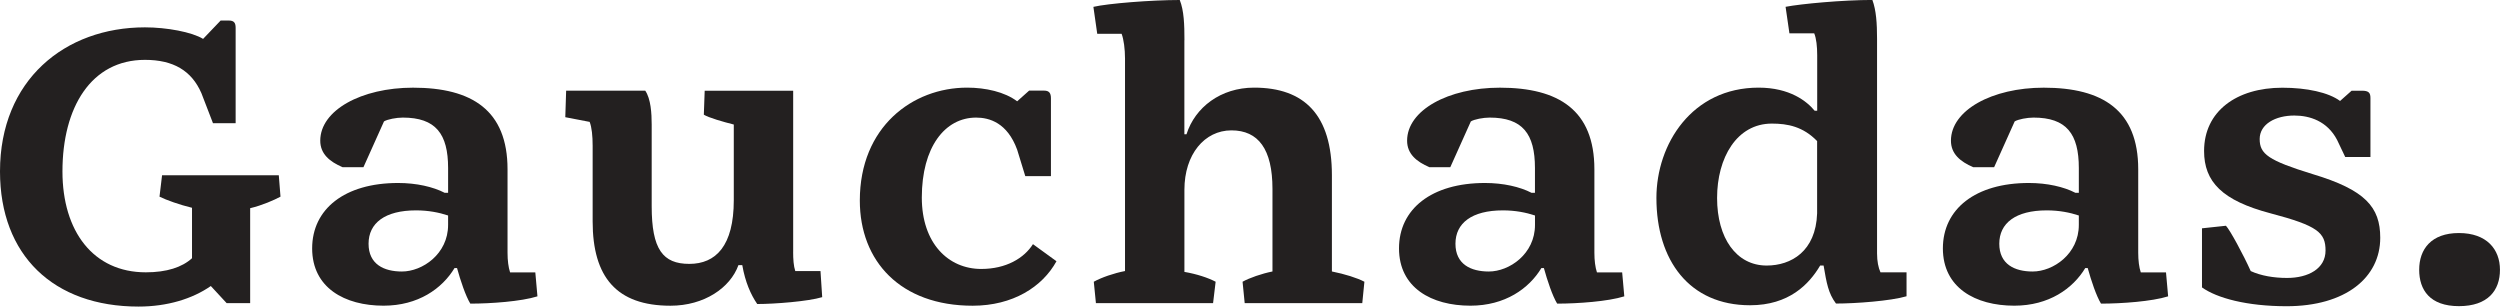<?xml version="1.0" encoding="UTF-8"?>
<svg id="Layer_2" data-name="Layer 2" xmlns="http://www.w3.org/2000/svg" viewBox="0 0 645.28 79.13">
  <defs>
    <style>
      .cls-1 {
        fill: #232020;
        stroke-width: 0px;
      }
    </style>
  </defs>
  <g id="Layer_1-2" data-name="Layer 1">
    <g>
      <path class="cls-1" d="M54.41,73.83c-4.75,3.31-11.26,5.3-18.65,5.3C13.8,79.13,0,65.88,0,44.25,0,20.64,16.77,7.06,37.41,7.06c5.63,0,12.14,1.21,15.01,2.98l4.53-4.74h2.1c1.32,0,1.77.55,1.77,1.88v24.61h-5.85l-2.98-7.73c-2.54-5.85-7.28-8.61-14.57-8.61-13.9,0-21.3,12.25-21.3,28.8,0,15.45,7.95,26.04,21.52,26.04,5.41,0,9.38-1.32,11.92-3.64v-13.02c-3.2-.77-6.62-1.99-8.39-2.87l.66-5.52h30.13l.44,5.52c-1.65.88-4.63,2.21-7.83,2.98v24.5h-6.07l-4.08-4.41Z"/>
      <path class="cls-1" d="M117.98,69.19h-.66c-3.2,5.3-9.38,9.71-18.32,9.71-10.04,0-18.43-4.63-18.43-14.79s8.39-16.88,22.18-16.88c4.74,0,9.05.99,12.03,2.54h.88v-6.4c0-8.83-3.2-13.02-11.7-13.02-1.65,0-3.97.44-4.85.99l-5.3,11.81h-5.41c-3.31-1.43-5.74-3.42-5.74-6.84,0-7.84,10.59-13.68,23.95-13.68,15.23,0,24.39,5.85,24.39,21.08v21.52c0,1.99.22,3.75.66,5.08h6.51l.55,6.18c-4.19,1.32-12.03,1.88-17.33,1.88-1.21-1.99-2.54-5.96-3.42-9.16ZM103.74,70.08c5.3,0,11.92-4.52,11.92-12.03v-2.43c-2.32-.77-5.08-1.32-8.28-1.32-8.06,0-12.25,3.31-12.25,8.61s3.97,7.17,8.61,7.17Z"/>
      <path class="cls-1" d="M204.72,65c0,1.88.11,3.64.55,4.97h6.51l.44,6.73c-3.64,1.1-12.25,1.77-16.77,1.77-1.66-2.43-3.09-5.63-3.86-10.04h-.99c-2.1,5.85-8.83,10.48-17.55,10.48-13.9,0-20.08-7.39-20.08-21.74v-19.53c0-2.54-.22-4.75-.77-6.18l-6.29-1.21.22-6.84h20.42c1.44,2.1,1.66,5.85,1.66,8.72v21.08c0,11.15,2.87,14.9,9.71,14.9s11.48-4.64,11.48-16.44v-19.53c-2.65-.66-6.51-1.77-7.73-2.54l.22-6.18h22.84v41.61Z"/>
      <path class="cls-1" d="M251.07,78.91c-18.65,0-29.14-11.48-29.14-27.15,0-18.98,13.57-29.14,27.7-29.14,4.74,0,9.71,1.1,12.91,3.53l3.09-2.76h3.86c1.33,0,1.77.66,1.77,1.99v20.09h-6.62l-2.1-6.84c-2.54-6.95-7.17-8.28-10.59-8.28-8.06,0-14.02,7.62-14.02,20.64,0,11.81,6.84,18.43,15.34,18.43,6.4,0,11.04-2.76,13.35-6.4l6.07,4.41c-3.64,6.62-11.26,11.48-21.63,11.48Z"/>
      <path class="cls-1" d="M305.7,10.37v24.28h.55c2.21-6.95,8.83-12.03,17.44-12.03,13.02,0,20.09,7.06,20.09,22.62v24.83c3.31.66,6.51,1.66,8.39,2.65l-.55,5.52h-30.35l-.55-5.52c1.77-.99,4.97-2.1,7.72-2.65v-21.3c0-10.26-3.64-15.12-10.59-15.12s-12.14,6.18-12.14,15.34v21.19c3.2.55,6.18,1.54,8.06,2.54l-.66,5.52h-30.24l-.55-5.52c1.99-1.1,5.19-2.21,8.06-2.76V15.12c0-2.43-.33-4.97-.88-6.4h-6.29l-.99-6.95c3.75-.88,15.01-1.77,22.29-1.77,1.1,2.76,1.21,6.4,1.21,10.37Z"/>
      <path class="cls-1" d="M398.51,69.19h-.66c-3.2,5.3-9.38,9.71-18.32,9.71-10.04,0-18.43-4.63-18.43-14.79s8.39-16.88,22.18-16.88c4.74,0,9.05.99,12.03,2.54h.88v-6.4c0-8.83-3.2-13.02-11.7-13.02-1.65,0-3.97.44-4.85.99l-5.3,11.81h-5.41c-3.31-1.43-5.74-3.42-5.74-6.84,0-7.84,10.59-13.68,23.95-13.68,15.23,0,24.39,5.85,24.39,21.08v21.52c0,1.99.22,3.75.66,5.08h6.51l.55,6.18c-4.19,1.32-12.03,1.88-17.33,1.88-1.21-1.99-2.54-5.96-3.42-9.16ZM384.28,70.08c5.3,0,11.92-4.52,11.92-12.03v-2.43c-2.32-.77-5.08-1.32-8.28-1.32-8.06,0-12.25,3.31-12.25,8.61s3.97,7.17,8.61,7.17Z"/>
      <path class="cls-1" d="M470.69,68.53h-.88c-2.87,4.86-8.06,10.26-18.1,10.26-15.67,0-24.17-11.59-24.17-27.7,0-13.9,9.16-28.47,26.38-28.47,8.06,0,12.47,3.53,14.46,5.96h.66v-14.35c0-2.21-.22-4.3-.77-5.63h-6.4l-.99-6.84c3.97-.77,14.79-1.77,22.4-1.77.99,2.65,1.21,6.07,1.21,10.04v55.4c0,1.99.33,3.64.88,4.86h6.73v6.18c-4.08,1.21-13.13,1.88-18.21,1.88-1.99-2.65-2.43-5.3-3.2-9.82ZM469.03,36.42c-3.64-3.75-7.61-4.52-11.7-4.52-9.05,0-14.13,8.83-14.13,19.2s4.97,17.44,12.8,17.44c6.29,0,12.69-3.64,13.02-13.46v-18.65Z"/>
      <path class="cls-1" d="M538.89,69.19h-.66c-3.2,5.3-9.38,9.71-18.32,9.71-10.04,0-18.43-4.63-18.43-14.79s8.39-16.88,22.18-16.88c4.75,0,9.05.99,12.03,2.54h.88v-6.4c0-8.83-3.2-13.02-11.7-13.02-1.66,0-3.97.44-4.86.99l-5.3,11.81h-5.41c-3.31-1.43-5.74-3.42-5.74-6.84,0-7.84,10.59-13.68,23.95-13.68,15.23,0,24.39,5.85,24.39,21.08v21.52c0,1.99.22,3.75.66,5.08h6.51l.55,6.18c-4.19,1.32-12.03,1.88-17.33,1.88-1.21-1.99-2.54-5.96-3.42-9.16ZM524.65,70.08c5.3,0,11.92-4.52,11.92-12.03v-2.43c-2.32-.77-5.08-1.32-8.28-1.32-8.06,0-12.25,3.31-12.25,8.61s3.97,7.17,8.61,7.17Z"/>
      <path class="cls-1" d="M568.36,74.16v-15.23l6.18-.66c.99.99,4.52,7.5,6.4,11.7,2.65,1.21,5.96,1.77,9.38,1.77,5.52,0,9.93-2.43,9.93-7.06s-1.99-6.4-14.13-9.6c-12.58-3.31-17.22-8.17-17.22-16.11,0-10.26,8.39-16.33,20.2-16.33,6.29,0,11.92,1.21,14.9,3.42l2.98-2.65h2.65c1.77,0,2.21.55,2.21,1.88v15.23h-6.51l-2.1-4.41c-2.54-4.86-7.06-6.29-11.04-6.29-4.86,0-8.94,2.21-8.94,6.07s2.21,5.52,13.68,9.05c13.57,4.08,17.44,8.5,17.44,16.44,0,10.26-8.94,17.66-24.17,17.66-10.26,0-17.99-2.1-21.85-4.86Z"/>
      <path class="cls-1" d="M624.42,69.64c0-5.3,3.09-9.49,10.26-9.49s10.59,4.19,10.59,9.49-3.09,9.38-10.59,9.38-10.26-4.19-10.26-9.38Z"/>
    </g>
  </g>
</svg>